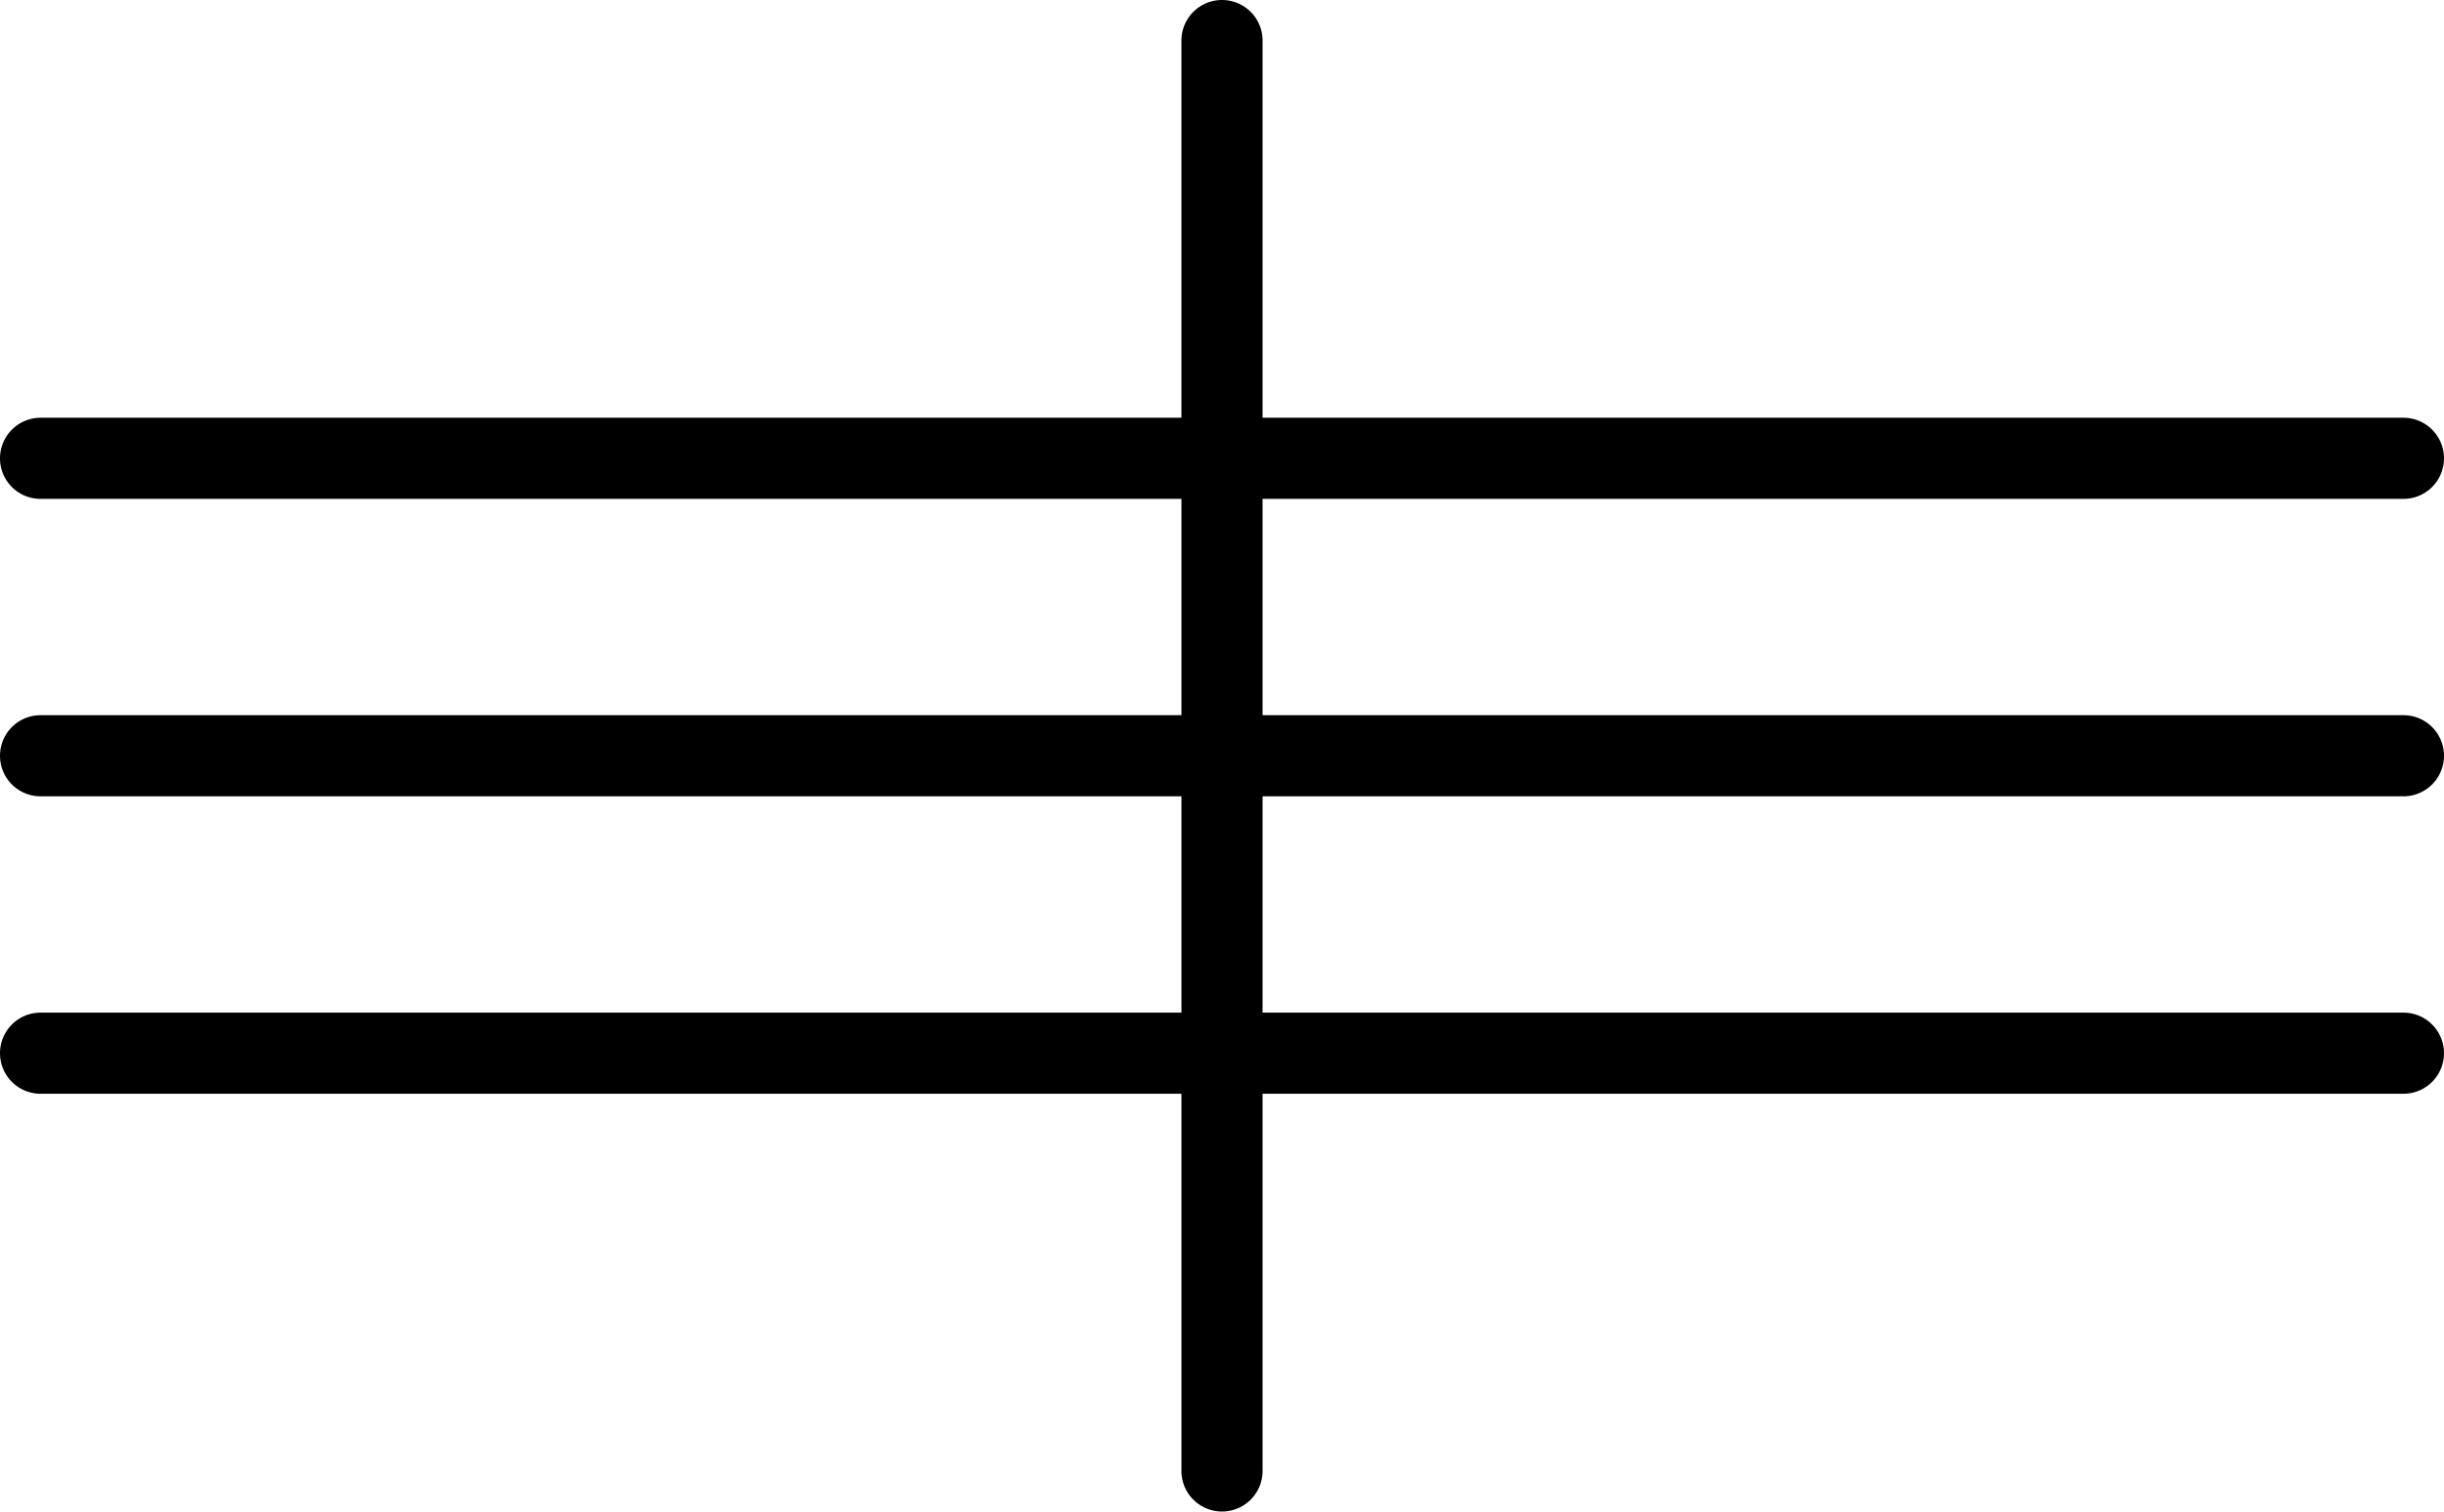 <?xml version="1.0" encoding="UTF-8" standalone="no"?>
<svg
   width="1807.297"
   height="1117.996"
   id="svg2214"
   sodipodi:version="0.32"
   inkscape:version="1.4 (e7c3feb1, 2024-10-09)"
   sodipodi:docname="Z41.svg"
   inkscape:output_extension="org.inkscape.output.svg.inkscape"
   sodipodi:modified="true"
   version="1.1"
   xmlns:inkscape="http://www.inkscape.org/namespaces/inkscape"
   xmlns:sodipodi="http://sodipodi.sourceforge.net/DTD/sodipodi-0.dtd"
   xmlns="http://www.w3.org/2000/svg"
   xmlns:svg="http://www.w3.org/2000/svg"
   xmlns:rdf="http://www.w3.org/1999/02/22-rdf-syntax-ns#"
   xmlns:cc="http://creativecommons.org/ns#"
   xmlns:dc="http://purl.org/dc/elements/1.1/">
  <title
     id="title12">Z41</title>
  <defs
     id="defs2219" />
  <sodipodi:namedview
     inkscape:window-height="730"
     inkscape:window-width="1392"
     inkscape:pageshadow="2"
     inkscape:pageopacity="0.0"
     guidetolerance="10.0"
     gridtolerance="10.0"
     objecttolerance="10.0"
     borderopacity="1.0"
     bordercolor="#666666"
     pagecolor="#ffffff"
     id="base"
     inkscape:showpageshadow="2"
     inkscape:pagecheckerboard="0"
     inkscape:deskcolor="#d1d1d1"
     inkscape:zoom="0.12476405"
     inkscape:cx="1274.4056"
     inkscape:cy="204.3858"
     inkscape:window-x="1817"
     inkscape:window-y="321"
     inkscape:window-maximized="0"
     inkscape:current-layer="svg2214" />
  <path
     id="path5"
     style="stroke-linecap:round"
     d="m 903.648,0 a 30,30 0 0 0 -30,30 V 308.998 H 30 a 30,30 0 0 0 -30,30 30,30 0 0 0 30,30 h 843.648 v 160 H 30 a 30,30 0 0 0 -30,30 30,30 0 0 0 30,30 h 843.648 v 160 H 30 a 30,30 0 0 0 -30,30 30,30 0 0 0 30,30 h 843.648 v 278.998 a 30,30 0 0 0 30,30 30,30 0 0 0 30,-30 V 808.998 h 843.648 a 30,30 0 0 0 30,-30 30,30 0 0 0 -30,-30 H 933.648 v -160 h 843.648 a 30,30 0 0 0 30,-30 30,30 0 0 0 -30,-30 H 933.648 v -160 h 843.648 a 30,30 0 0 0 30,-30 30,30 0 0 0 -30,-30 H 933.648 V 30 a 30,30 0 0 0 -30,-30 z" />
</svg>
